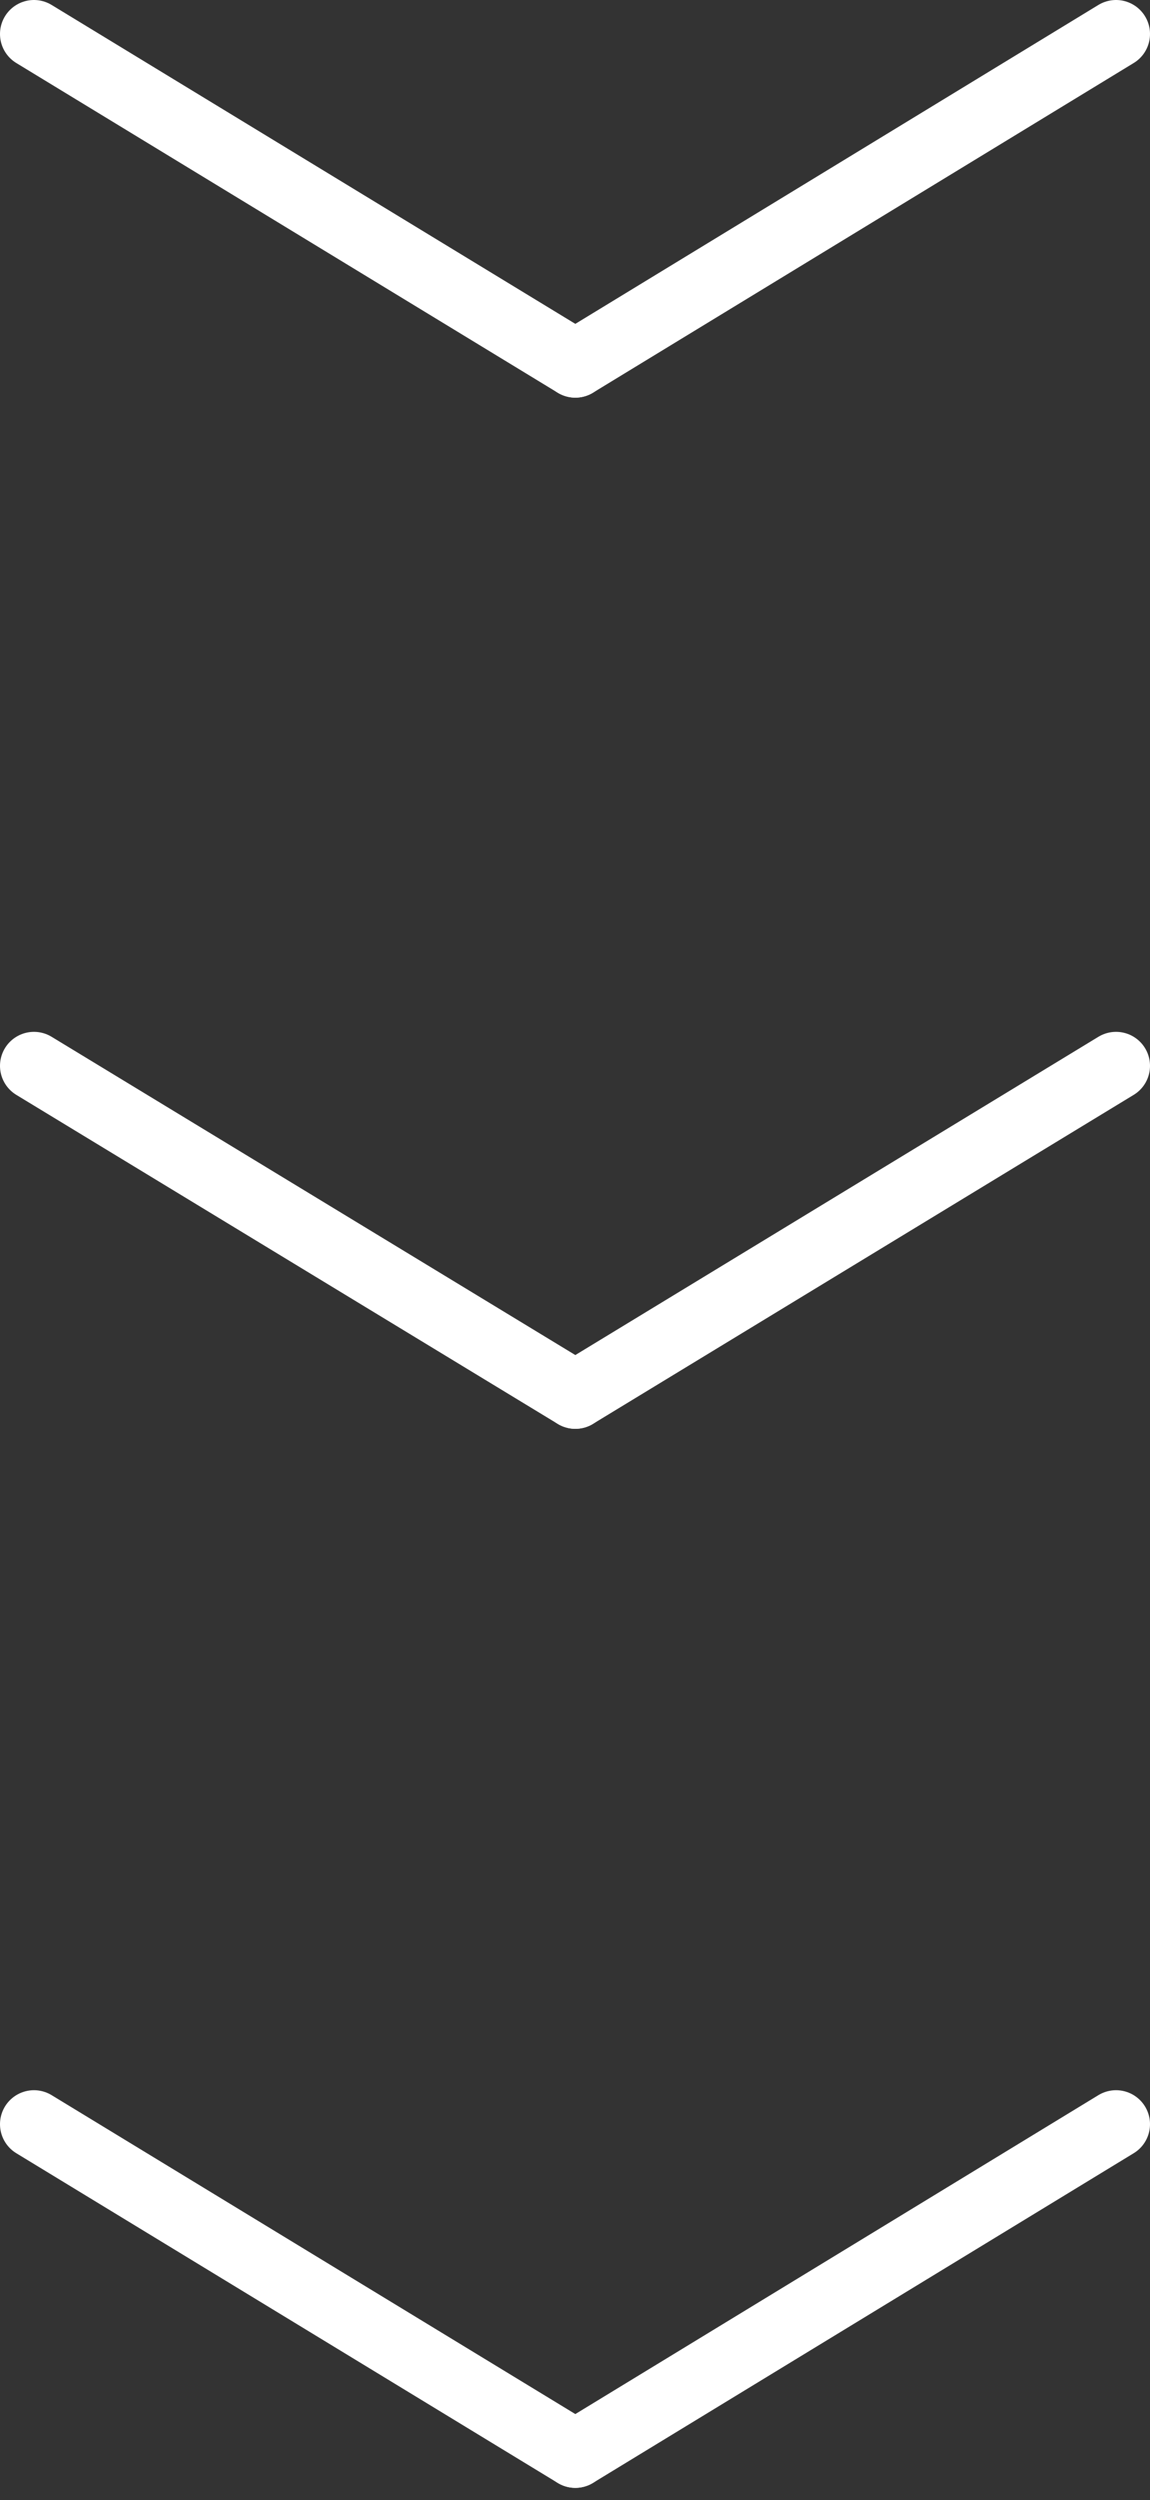 <svg id="Layer_1" data-name="Layer 1" xmlns="http://www.w3.org/2000/svg" viewBox="0 0 16.93 36.78">
  <rect x="0" y="0" width="16.93" height="36.78" fill="#333333" stroke="none"/>
  <defs>
    <style>
      .cls-1 {
        fill: none;
        stroke: #fff;
        stroke-linecap: round;
        stroke-miterlimit: 10;
      }
    </style>
  </defs>
  <title>Artboard 1</title>
  <g>
    <line class="cls-1" x1="8.47" y1="36.1" x2="16.43" y2="31.25"/>
    <line class="cls-1" x1="0.5" y1="31.25" x2="8.47" y2="36.1"/>
  </g>
  <g>
    <line class="cls-1" x1="8.47" y1="20.52" x2="16.43" y2="15.68"/>
    <line class="cls-1" x1="0.5" y1="15.68" x2="8.47" y2="20.52"/>
  </g>
  <g>
    <line class="cls-1" x1="8.47" y1="5.35" x2="16.43" y2="0.5"/>
    <line class="cls-1" x1="0.5" y1="0.5" x2="8.47" y2="5.35"/>
  </g>
</svg>
